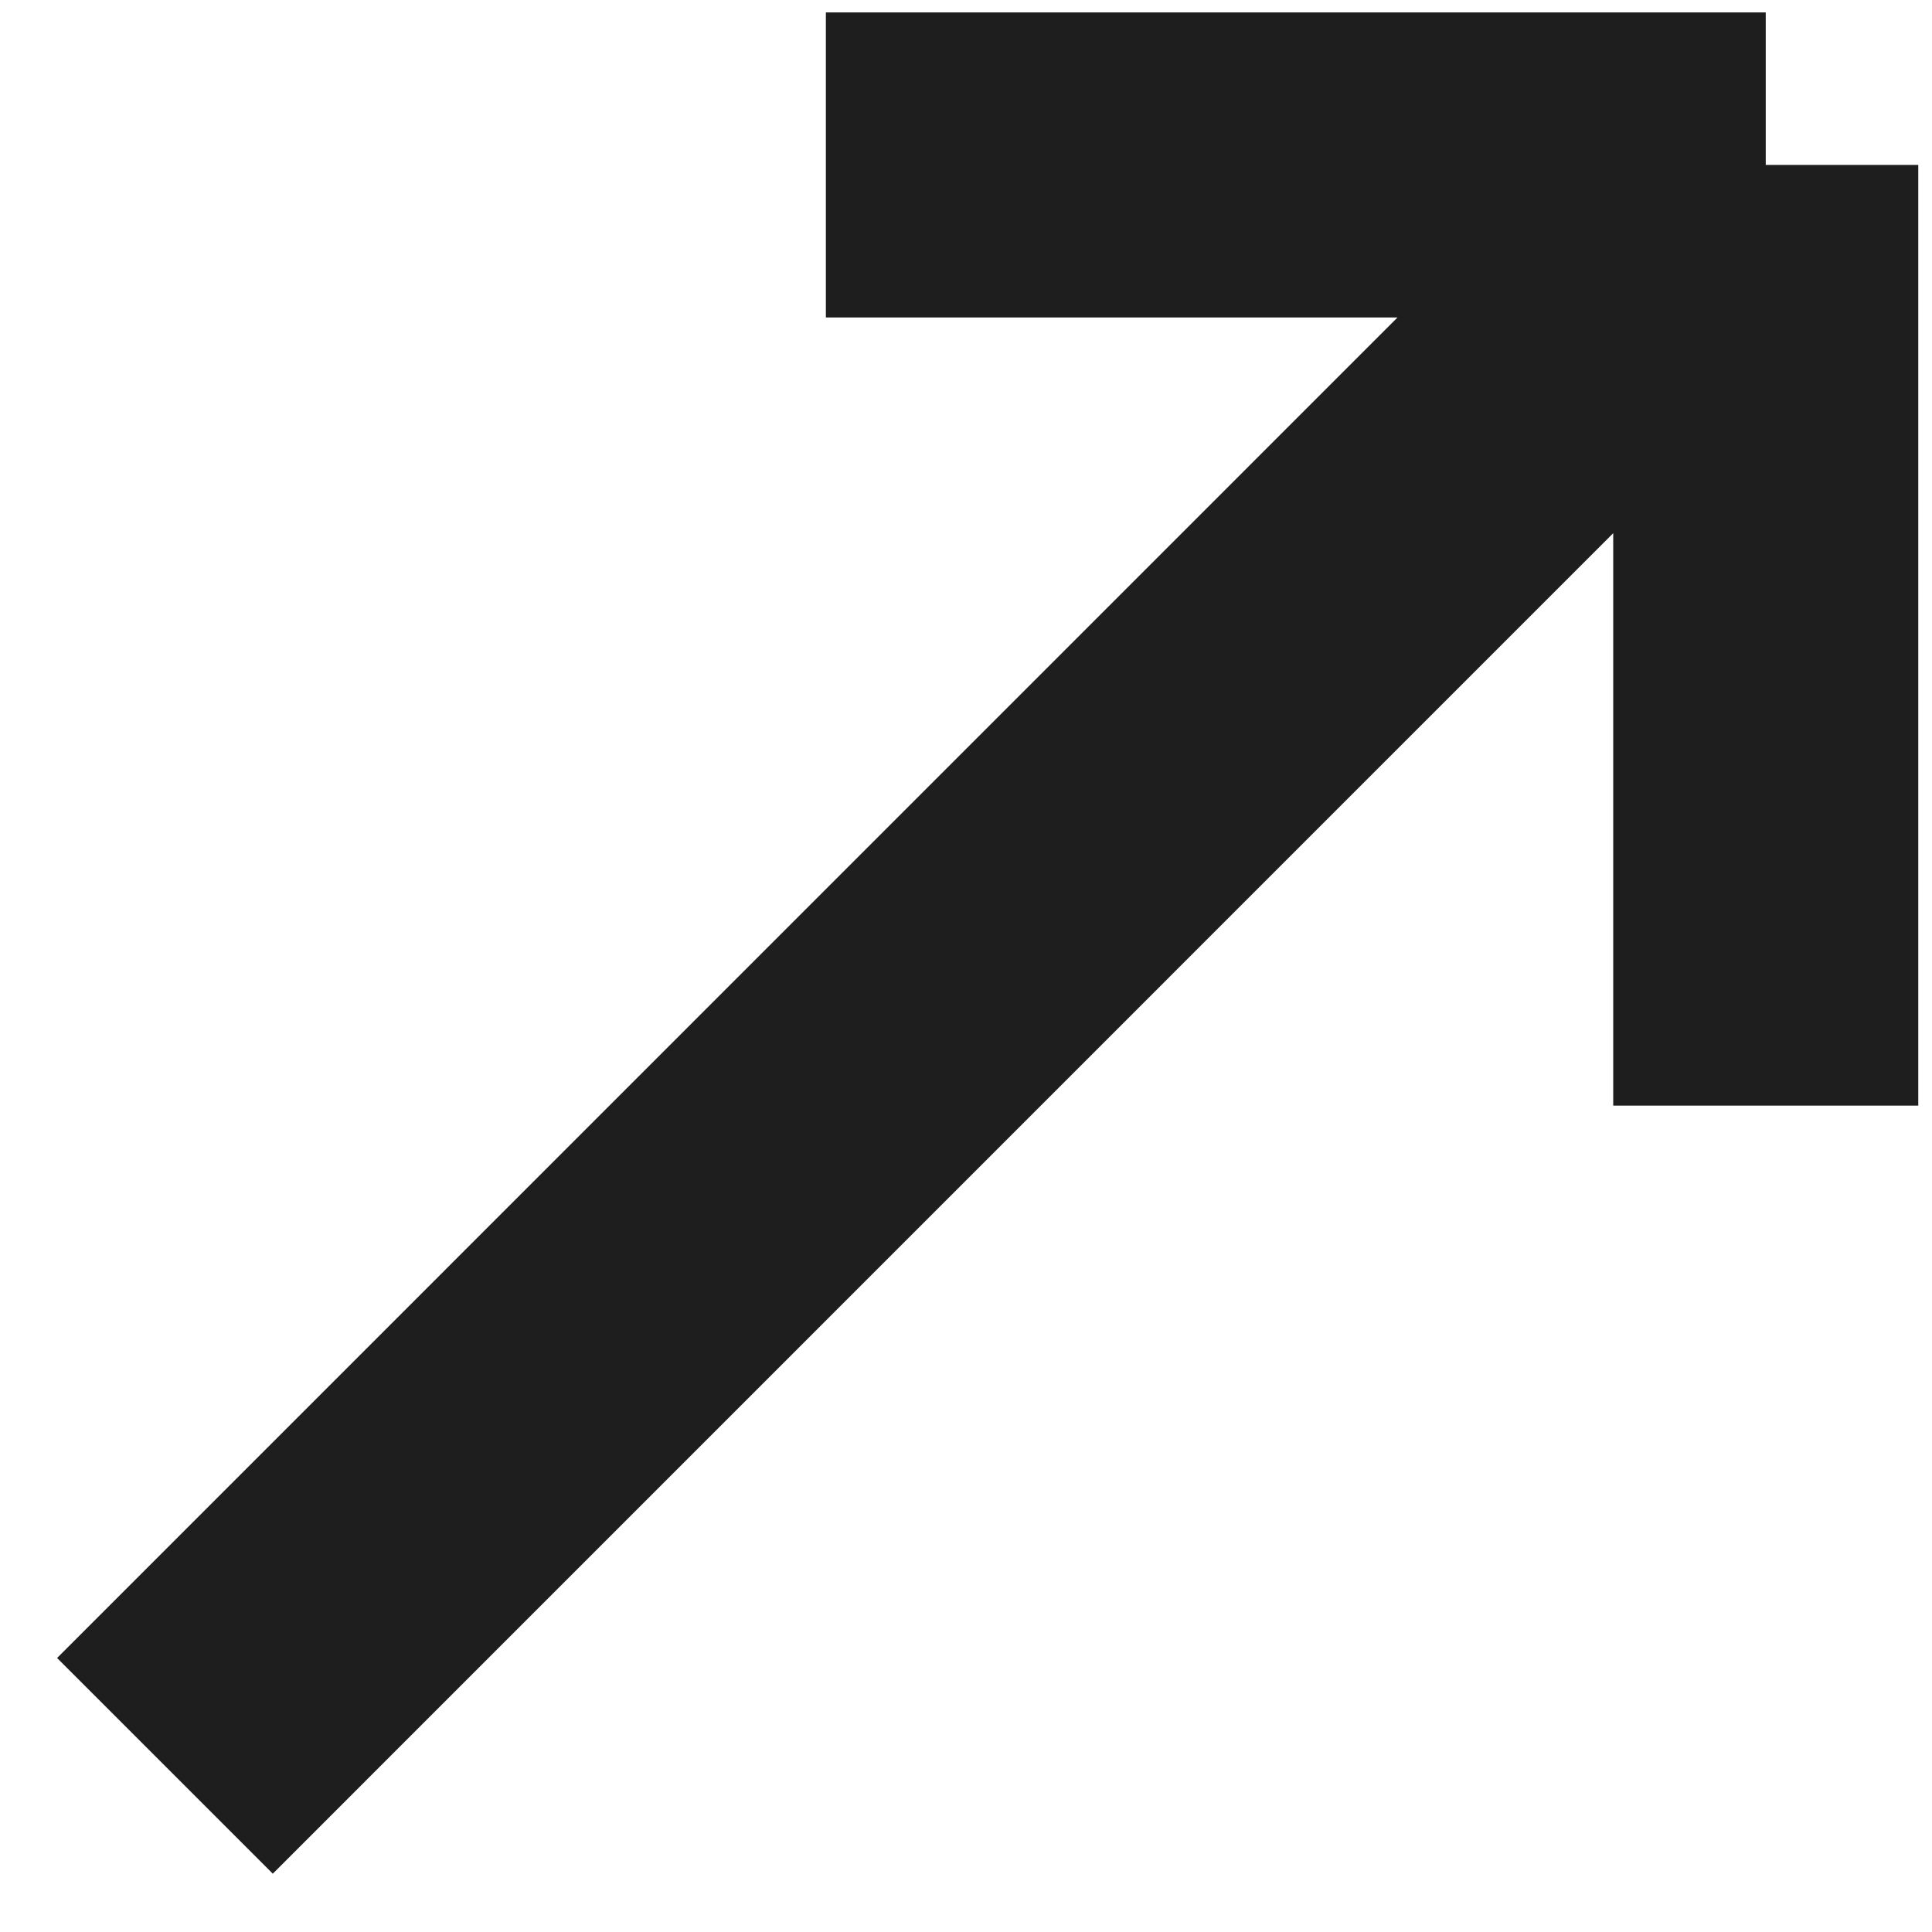 <svg width="19" height="19" viewBox="0 0 19 19" fill="none" xmlns="http://www.w3.org/2000/svg">
<path d="M1.622 17.366L17.365 1.622M17.365 1.622L17.365 10.873M17.365 1.622L8.122 1.622" stroke="#1E1E1E" stroke-width="3" stroke-linejoin="bevel"/>
</svg>
